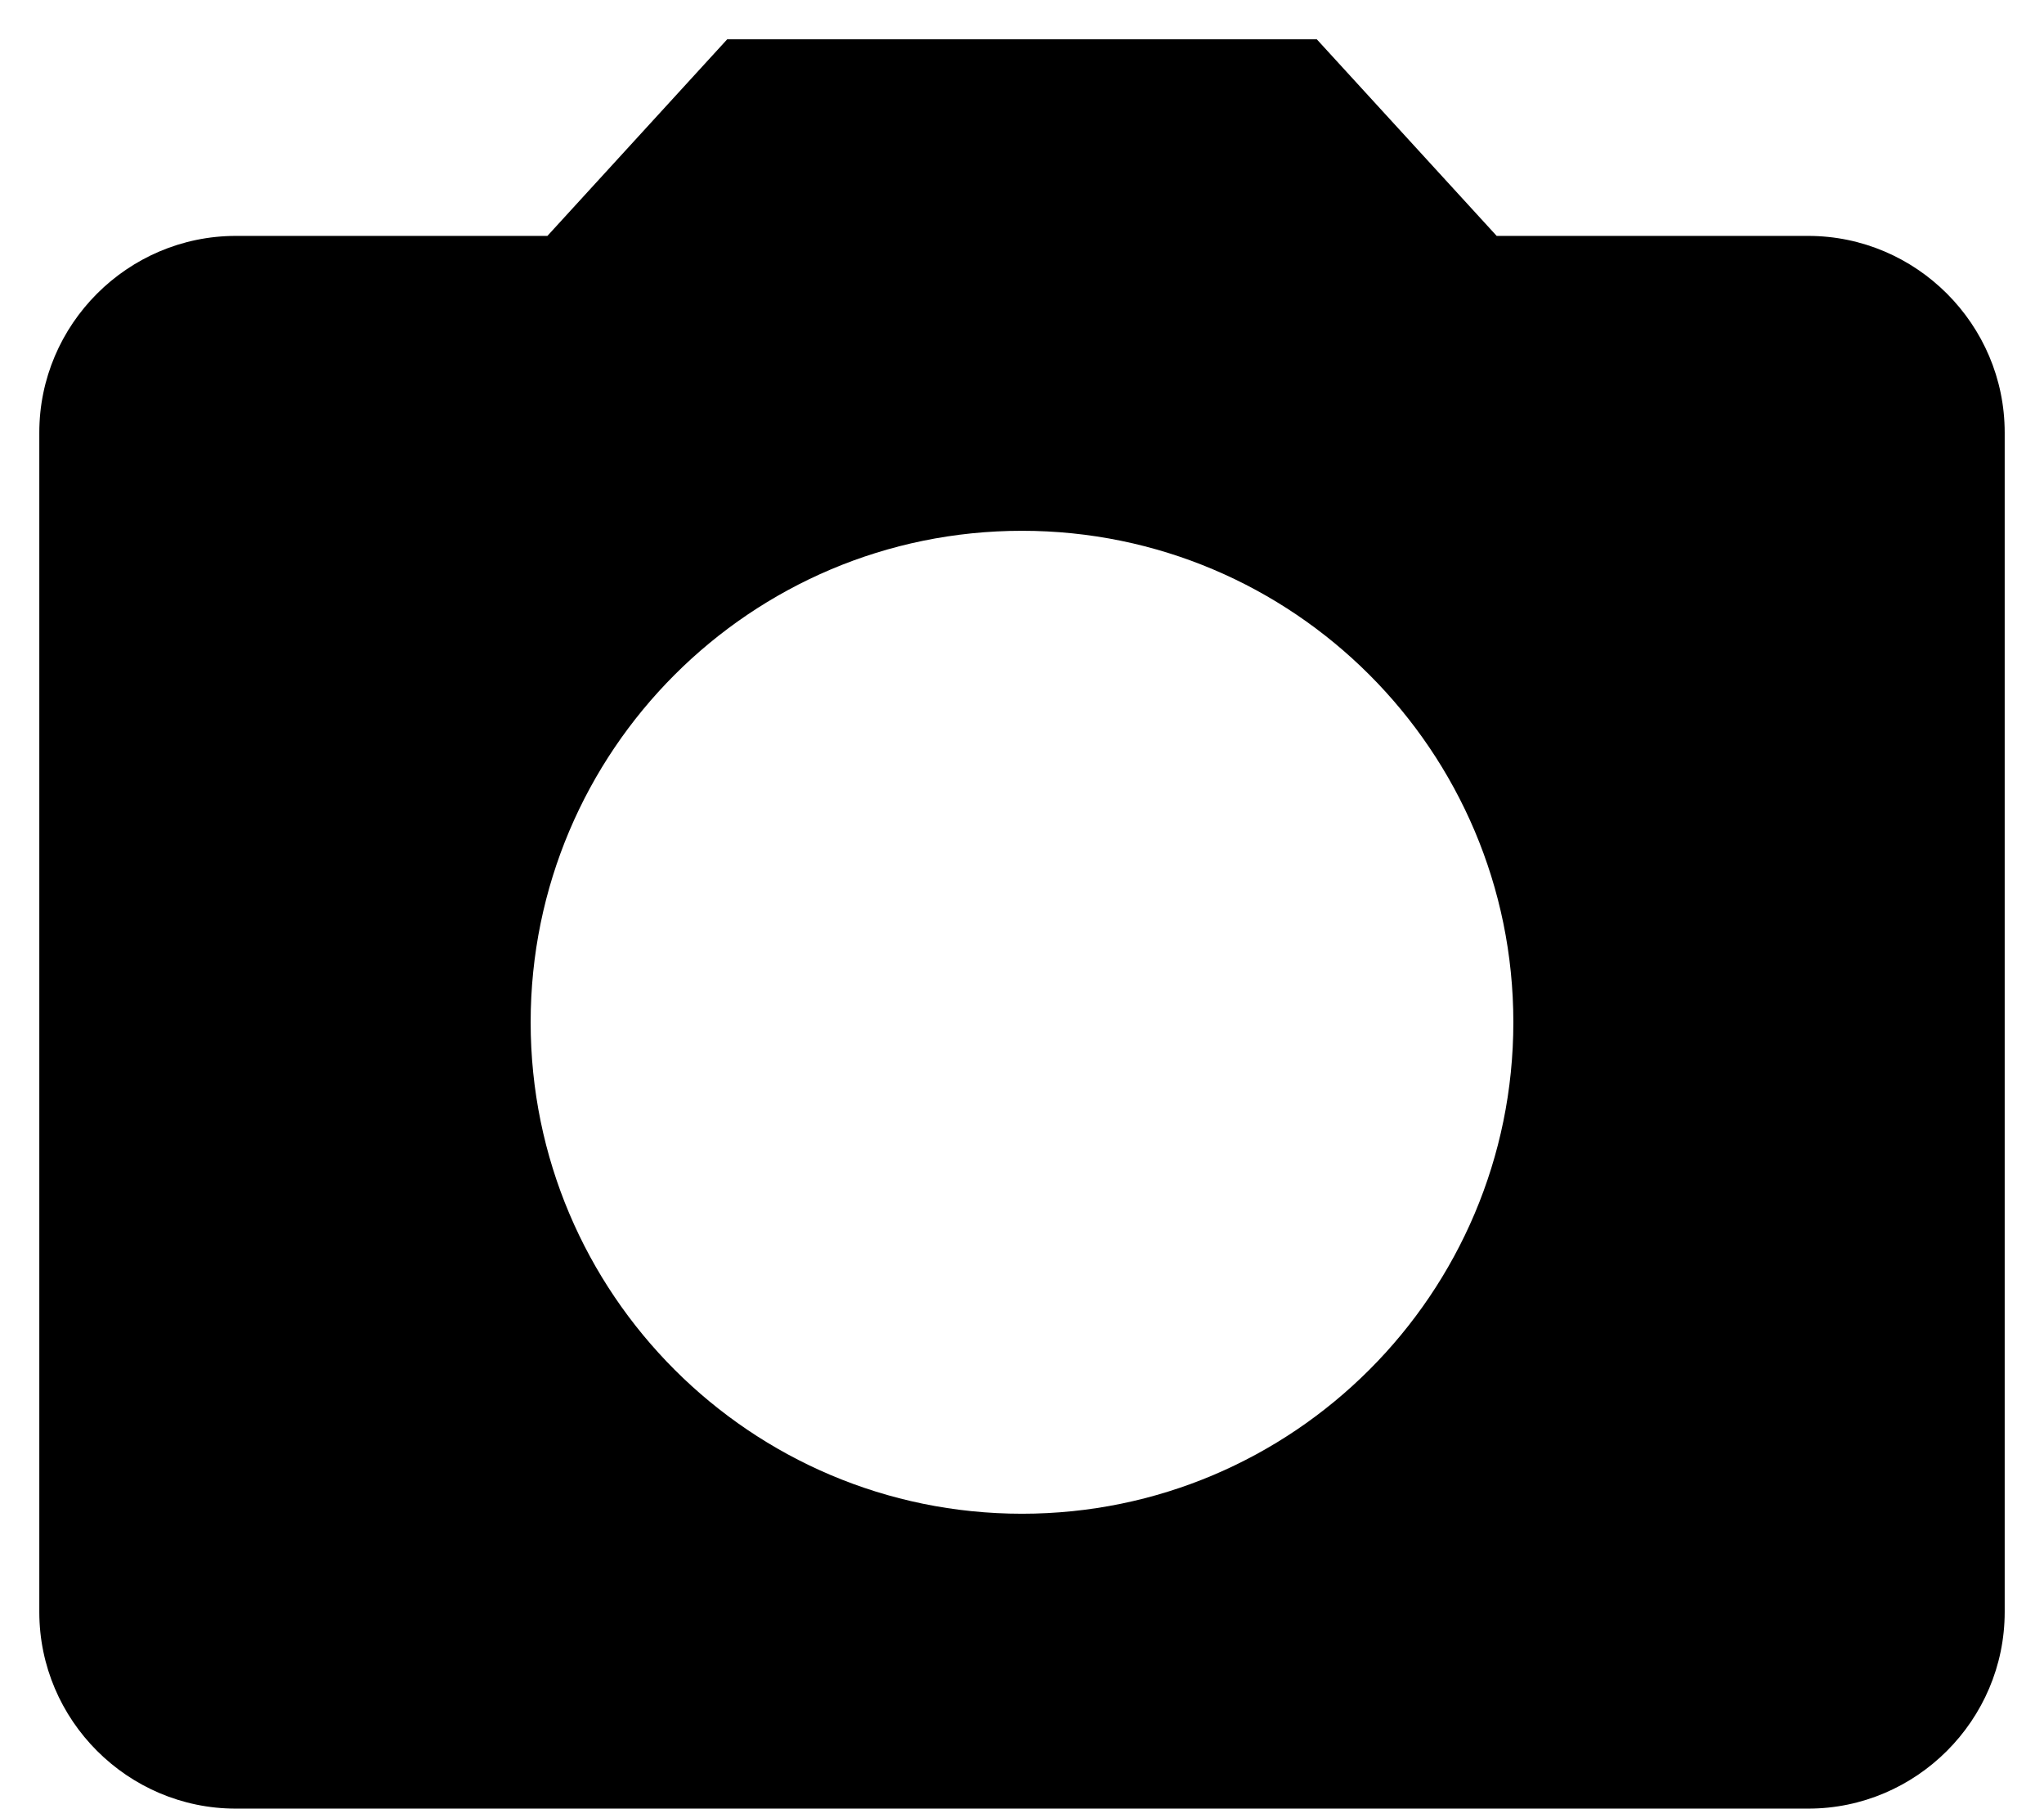 <svg width="26" height="23" viewBox="0 0 26 23" fill="none" xmlns="http://www.w3.org/2000/svg">
<path d="M9.25 0.5L6.963 3H3C1.625 3 0.5 4.125 0.5 5.5V20.5C0.5 21.875 1.625 23 3 23H23C24.375 23 25.5 21.875 25.5 20.5V5.5C25.5 4.125 24.375 3 23 3H19.038L16.75 0.5H9.25ZM13 19.25C9.55 19.25 6.75 16.45 6.75 13C6.75 9.55 9.55 6.75 13 6.75C16.45 6.75 19.25 9.55 19.25 13C19.25 16.45 16.45 19.25 13 19.25Z" fill="currentColor"/>
</svg>
